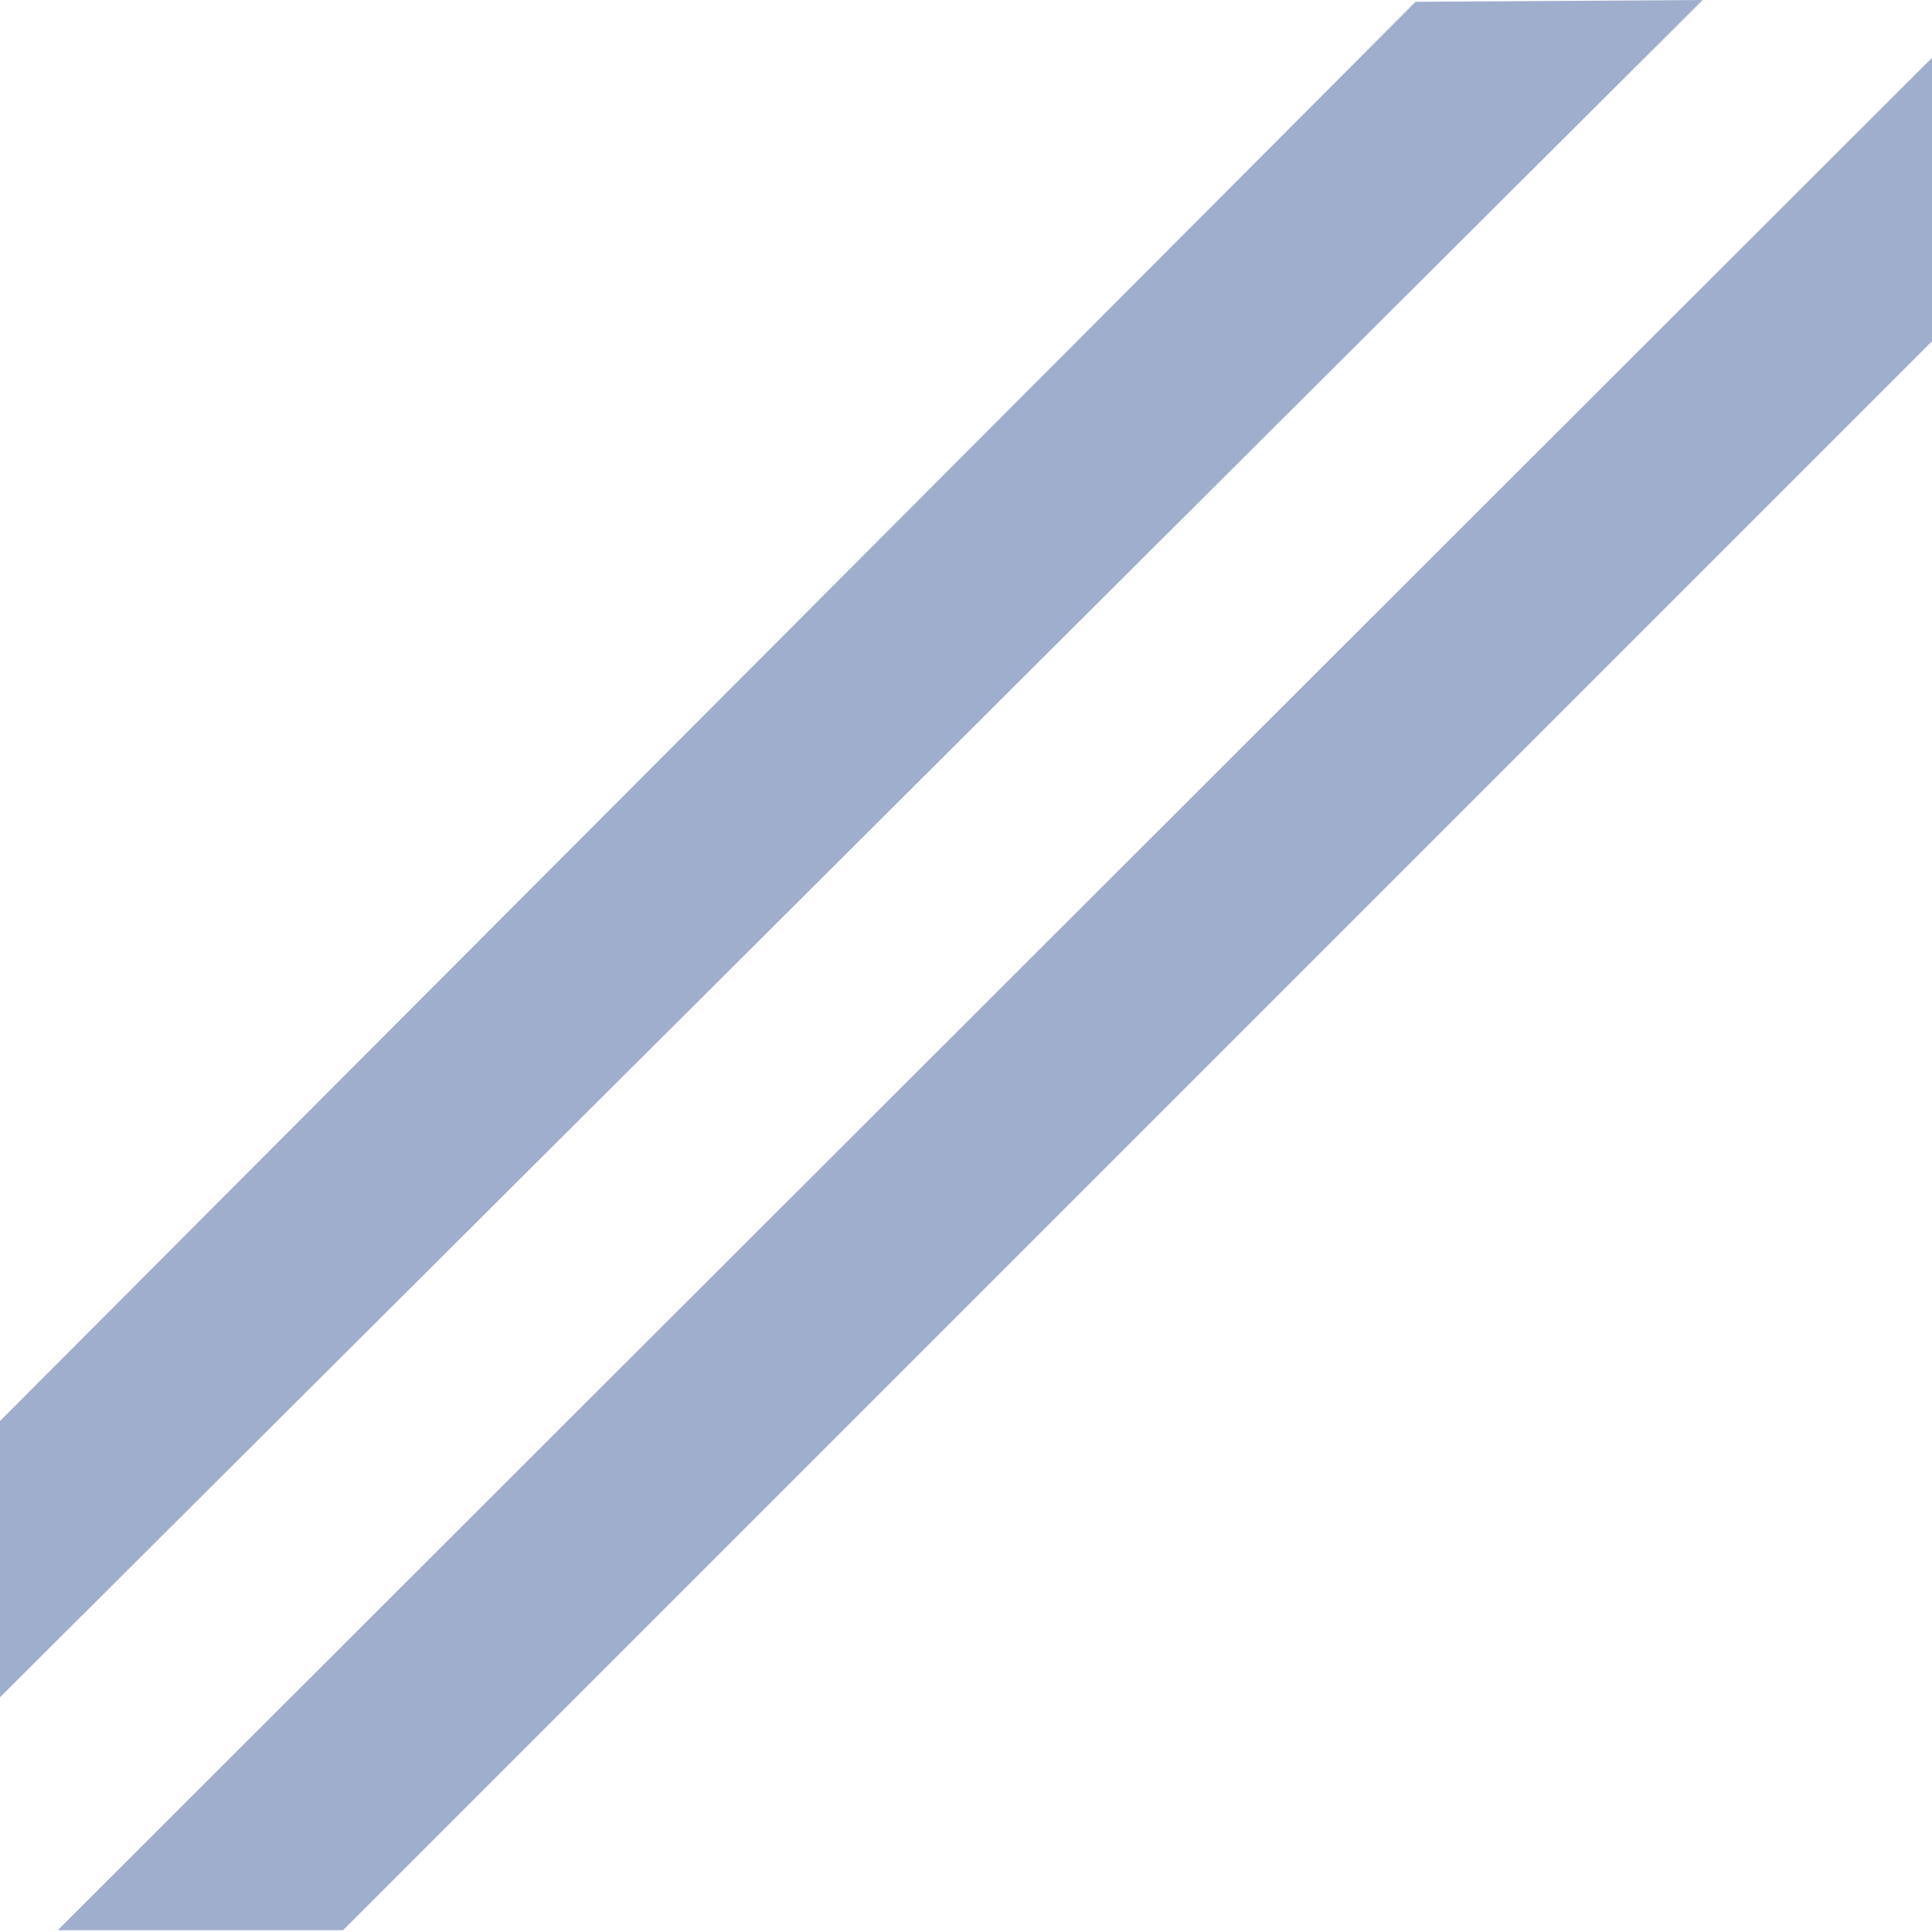 <?xml version="1.0" encoding="utf-8"?>
<!-- Generator: Adobe Illustrator 24.1.2, SVG Export Plug-In . SVG Version: 6.00 Build 0)  -->
<svg version="1.1" id="Layer_1" xmlns="http://www.w3.org/2000/svg" xmlns:xlink="http://www.w3.org/1999/xlink" x="0px" y="0px"
	 viewBox="0 0 107 107" style="enable-background:new 0 0 107 107;" xml:space="preserve">
<style type="text/css">
	.st0{fill:#A0AECD;}
</style>
<polyline class="st0" points="0,78.7 78.4,0.1 94.3,0 0,94 "/>
<polyline class="st0" points="107,18.9 19,106.9 3.2,106.9 107,3.2 "/>
<path class="st0" d="M0,78.7"/>
<path class="st0" d="M107,18.9"/>
</svg>
